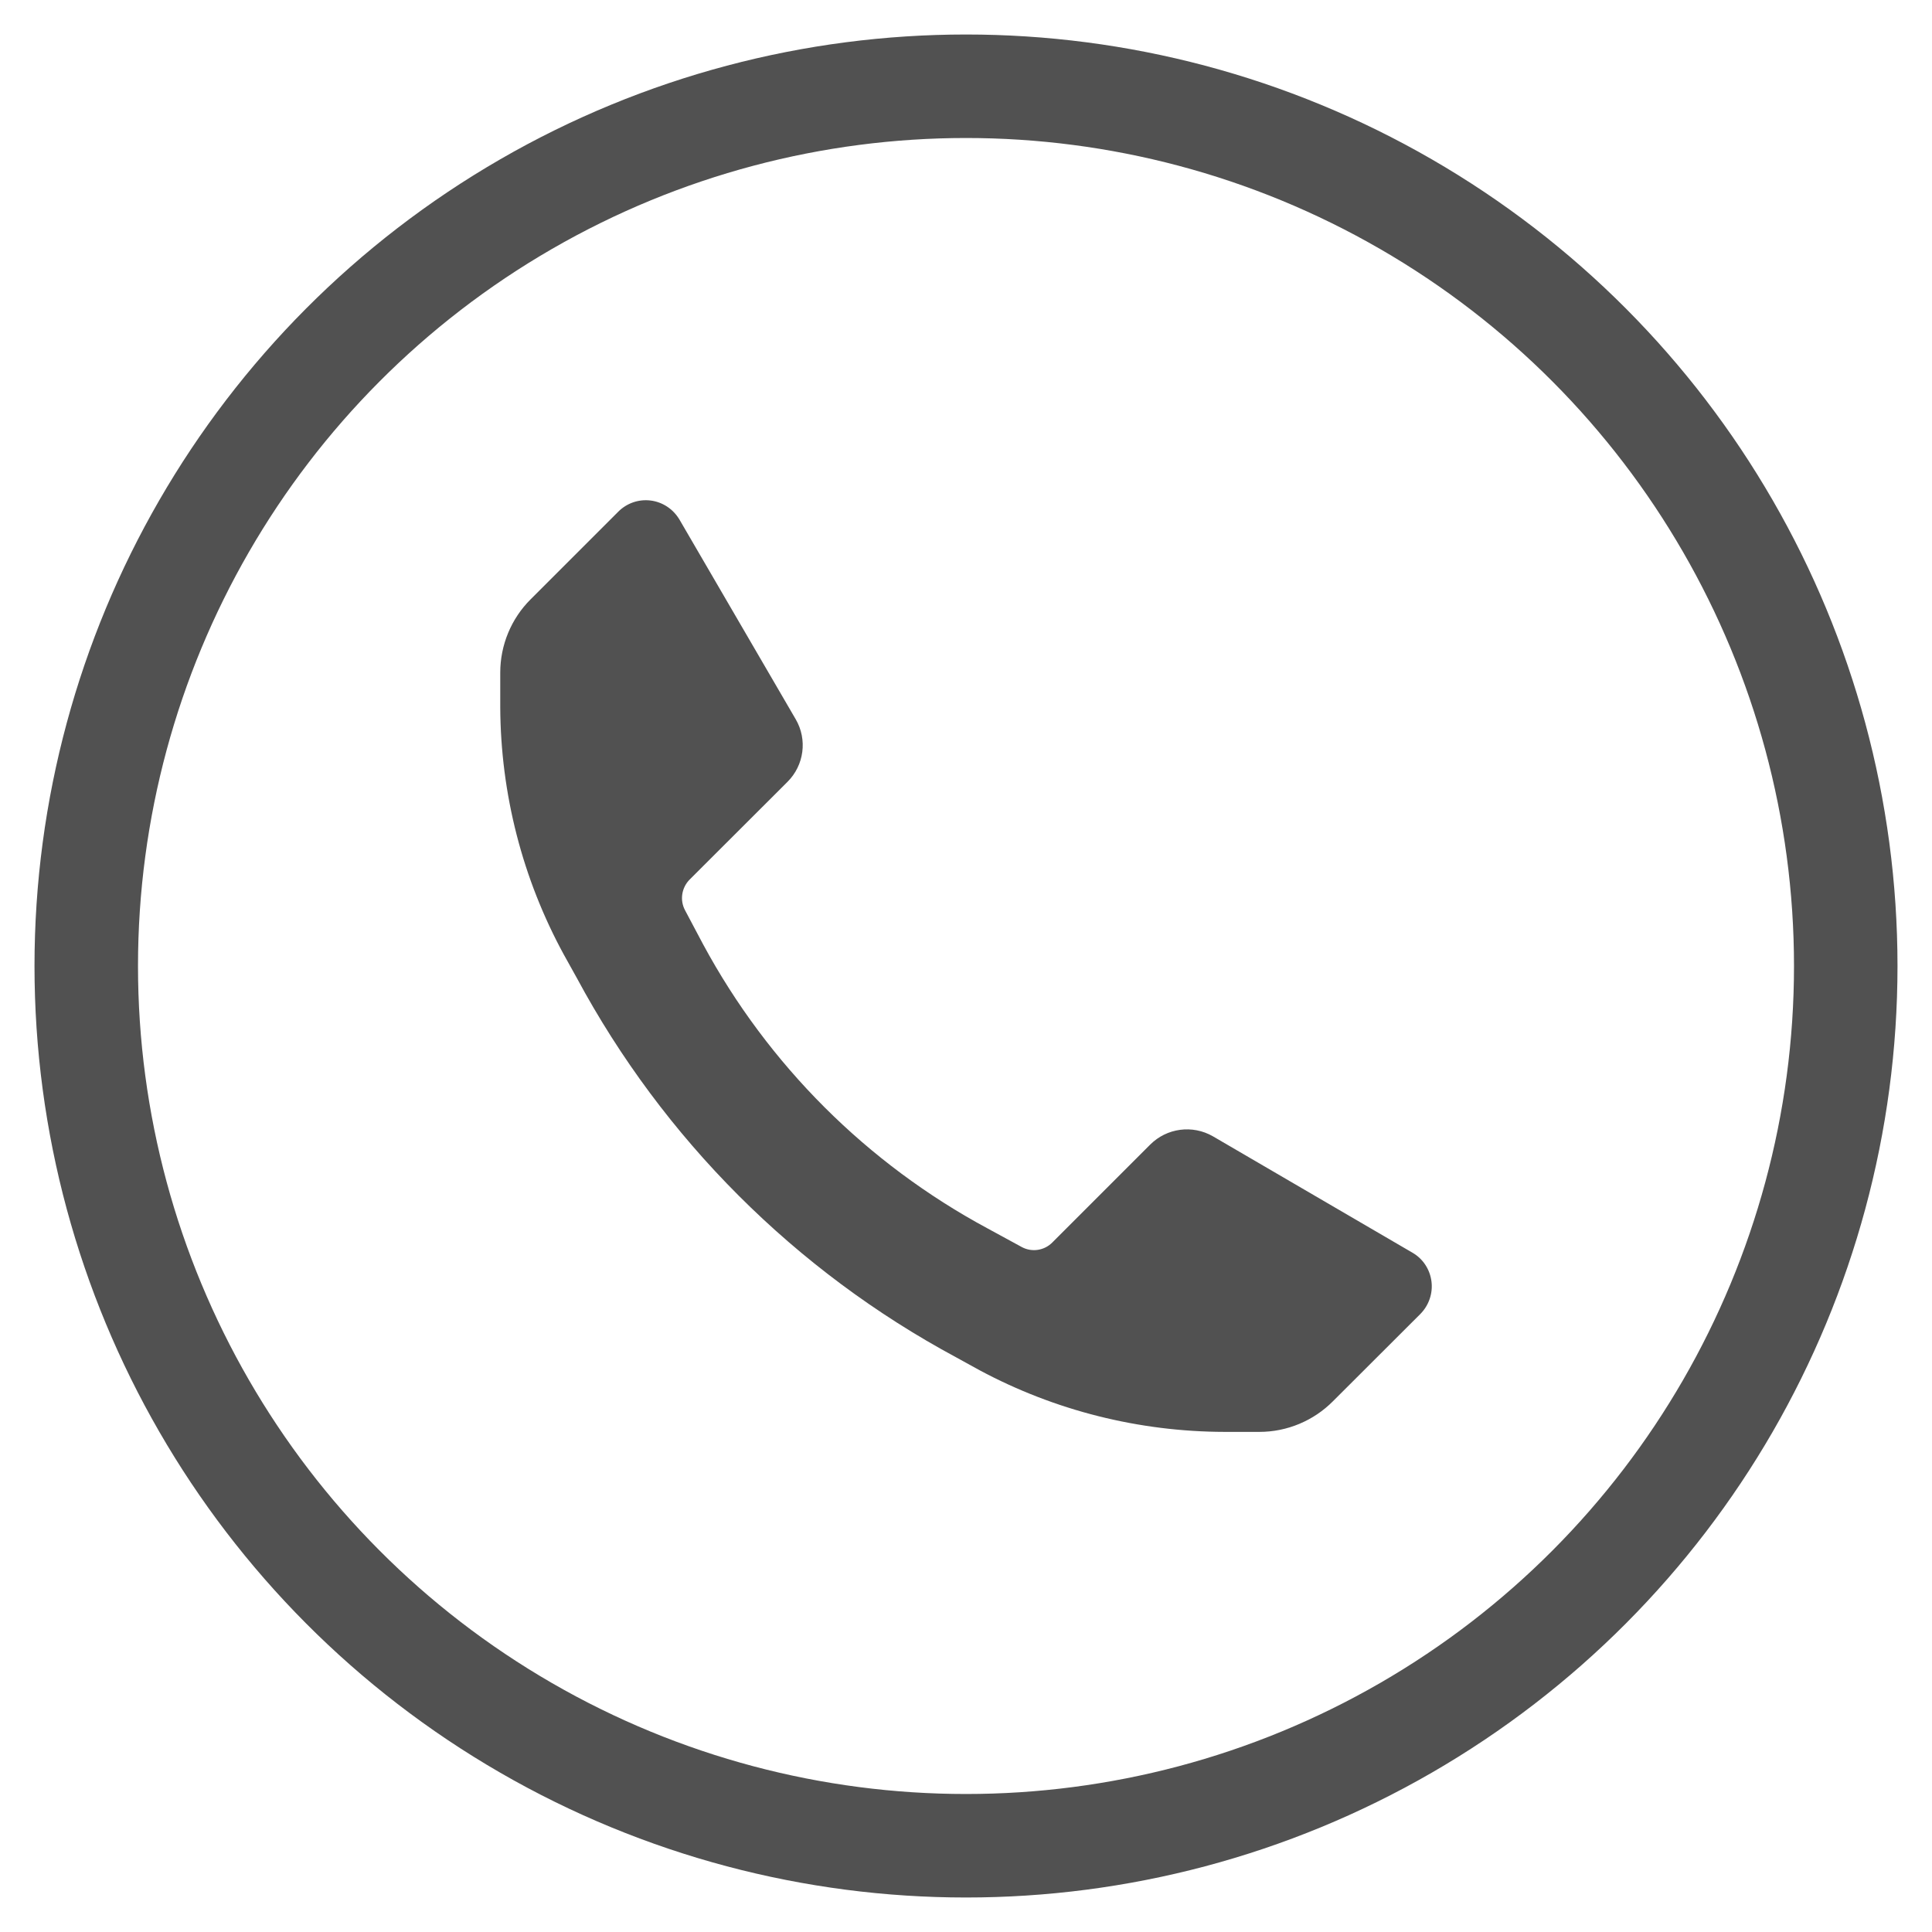 <svg width="14" height="14" viewBox="0 0 14 14" fill="none" xmlns="http://www.w3.org/2000/svg">
<circle cx="7" cy="7" r="6.375" stroke="#515151" stroke-width="0.75"/>
<path d="M8.875 10.376C8.255 10.375 7.644 10.222 7.098 9.929L6.929 9.836C5.763 9.209 4.807 8.253 4.18 7.087L4.086 6.918C3.786 6.368 3.628 5.752 3.625 5.126V4.874C3.625 4.675 3.704 4.483 3.846 4.342L4.48 3.708C4.542 3.646 4.628 3.616 4.715 3.627C4.802 3.638 4.878 3.689 4.923 3.764L5.766 5.212C5.852 5.359 5.827 5.546 5.706 5.666L4.997 6.374C4.939 6.433 4.925 6.523 4.964 6.596L5.095 6.843C5.566 7.716 6.283 8.432 7.157 8.902L7.405 9.037C7.478 9.076 7.568 9.062 7.626 9.003L8.335 8.294C8.455 8.174 8.641 8.149 8.789 8.234L10.236 9.078C10.312 9.122 10.362 9.199 10.373 9.286C10.384 9.372 10.354 9.459 10.293 9.521L9.659 10.154C9.518 10.296 9.326 10.376 9.126 10.376H8.875Z" fill="#515151"/>
</svg>
